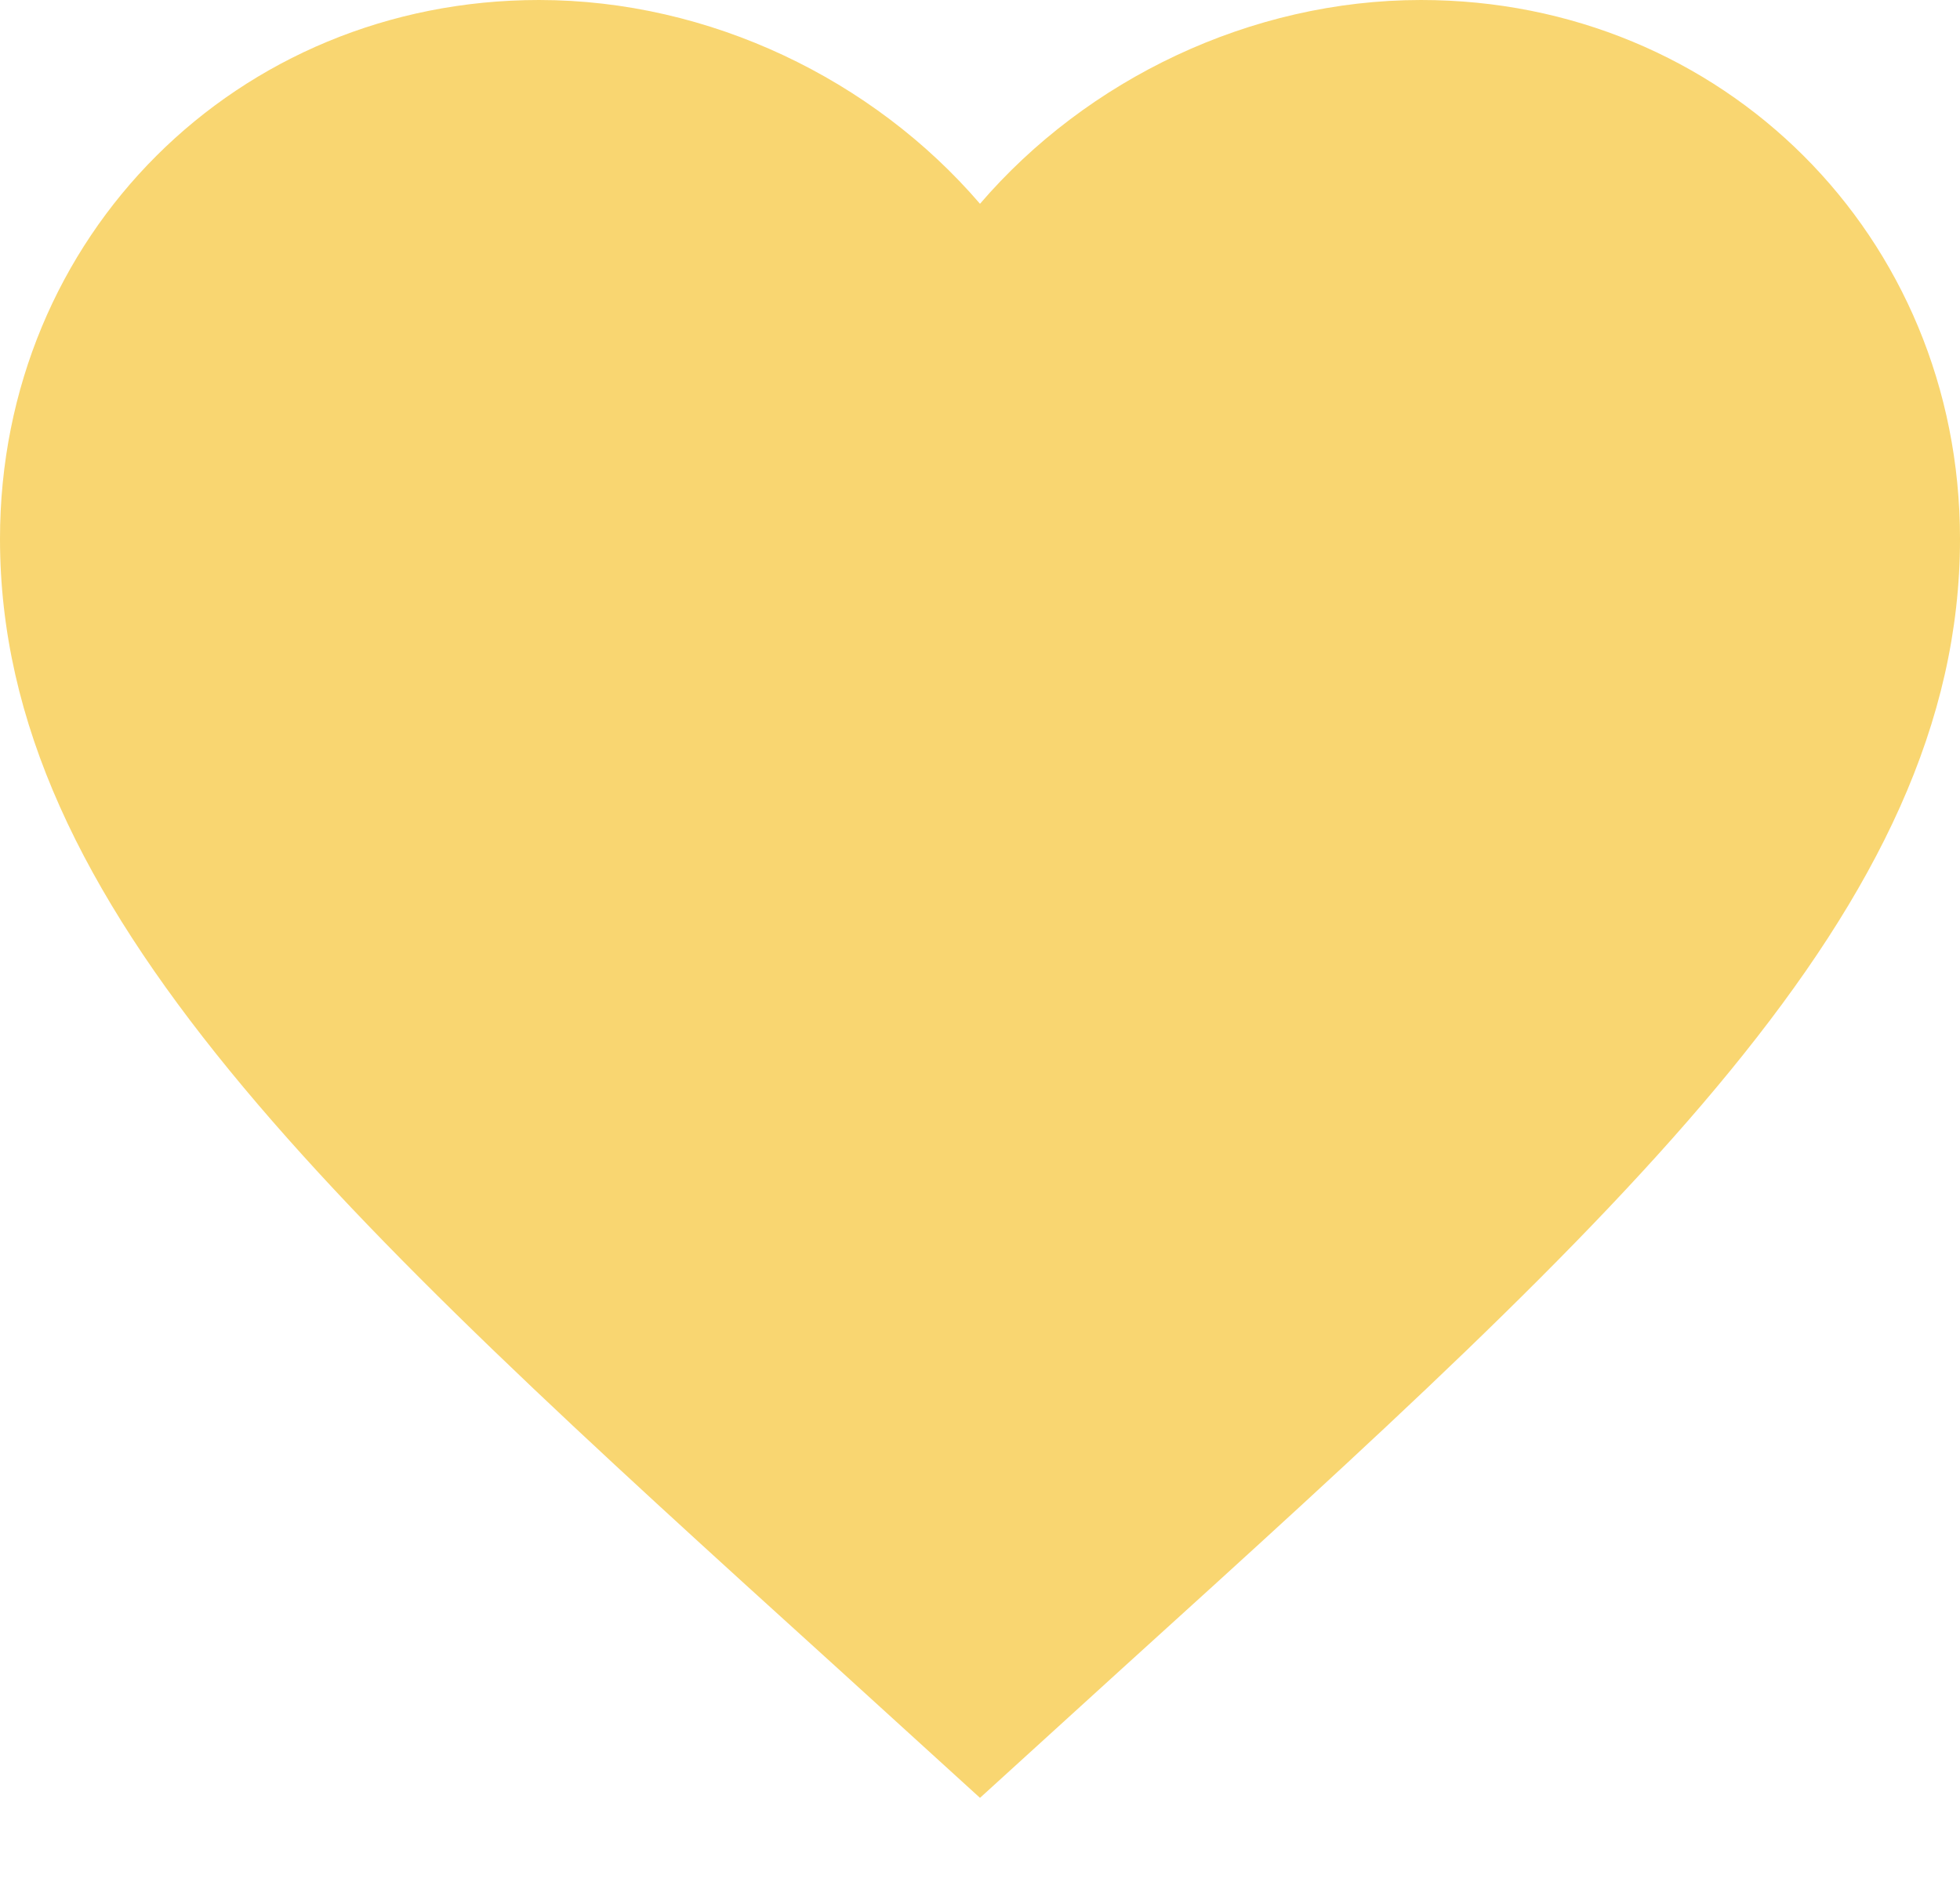 <svg width="24" height="23" viewBox="0 0 24 23" fill="none" xmlns="http://www.w3.org/2000/svg">
<path d="M12 22.02L10.26 20.436C4.08 14.832 0 11.124 0 6.6C0 2.892 2.904 0 6.6 0C8.688 0 10.692 0.972 12 2.496C13.308 0.972 15.312 0 17.4 0C21.096 0 24 2.892 24 6.6C24 11.124 19.92 14.832 13.74 20.436L12 22.02Z" fill="#F9D671"/>
</svg>

